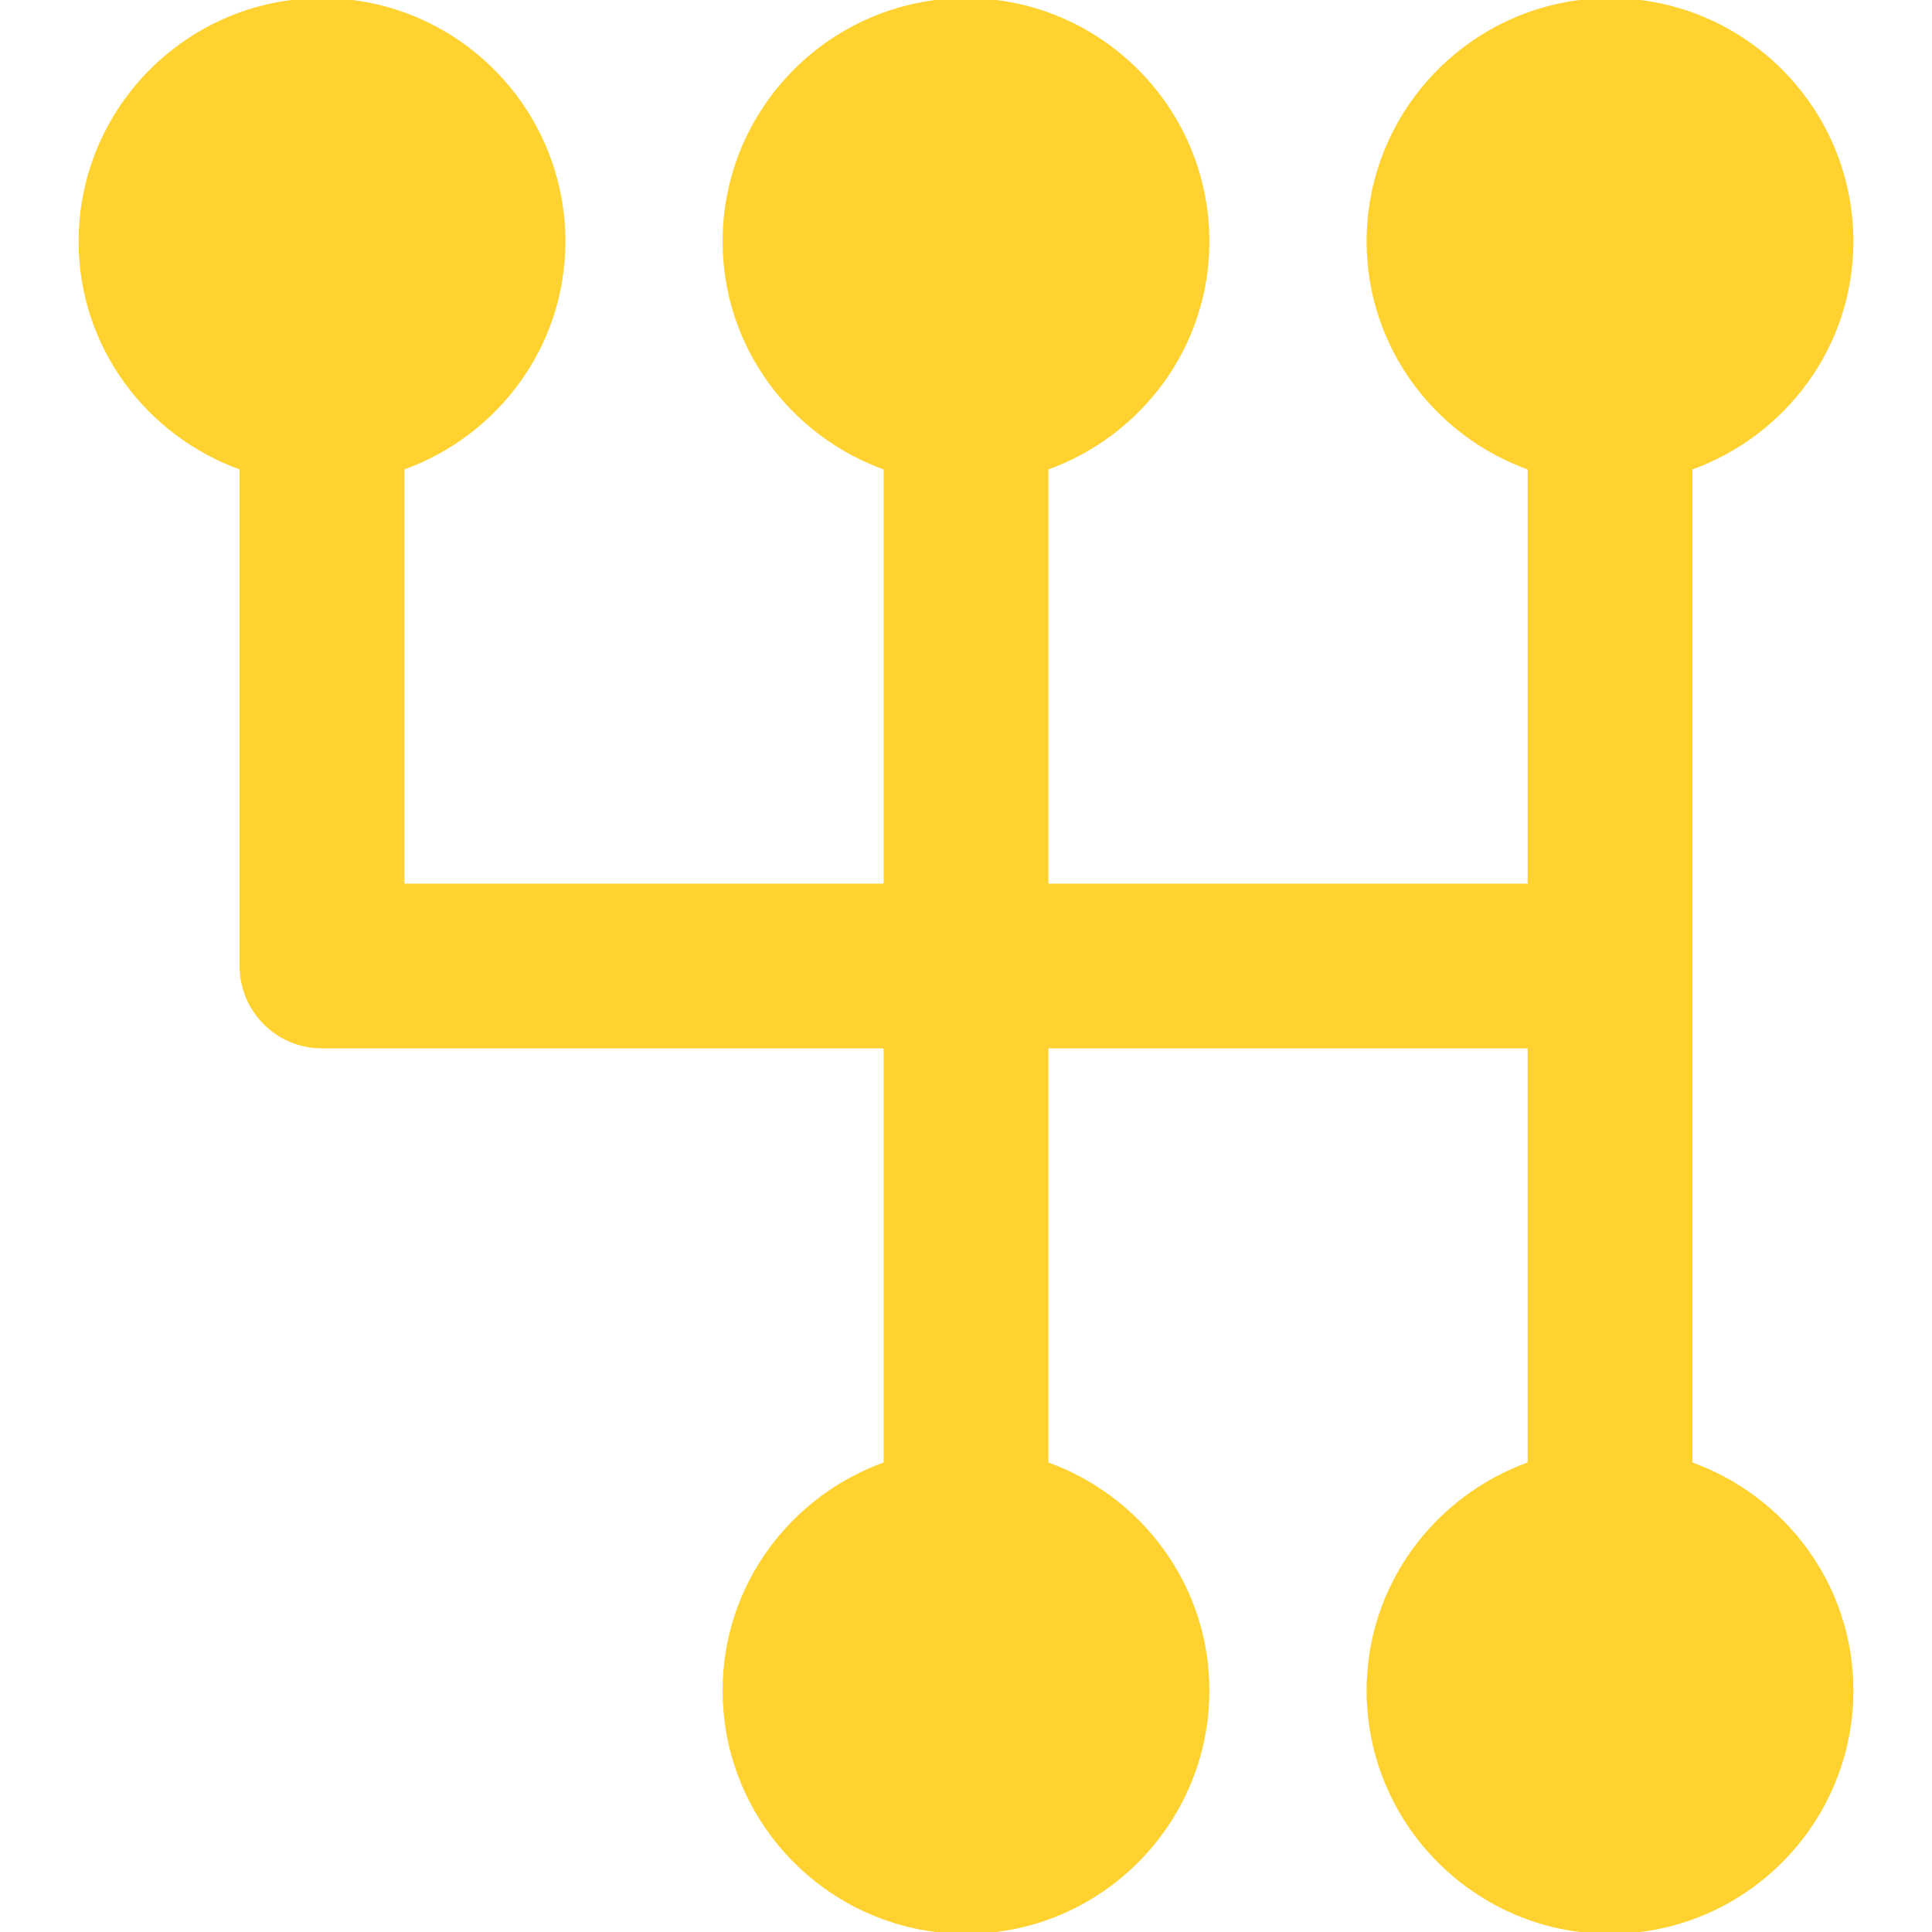 <!DOCTYPE svg PUBLIC "-//W3C//DTD SVG 1.1//EN" "http://www.w3.org/Graphics/SVG/1.1/DTD/svg11.dtd">
<!-- Uploaded to: SVG Repo, www.svgrepo.com, Transformed by: SVG Repo Mixer Tools -->
<svg fill="#ffd230" height="800px" width="800px" version="1.1" id="Layer_1" xmlns="http://www.w3.org/2000/svg" xmlns:xlink="http://www.w3.org/1999/xlink" viewBox="0 0 512 512" xml:space="preserve" stroke="#ffd230">
<g id="SVGRepo_bgCarrier" stroke-width="0"/>
<g id="SVGRepo_tracerCarrier" stroke-linecap="round" stroke-linejoin="round"/>
<g id="SVGRepo_iconCarrier"> <g> <g> <path d="M448,387.925V256V124.053c24.768-8.832,42.667-32.277,42.667-60.053c0-35.307-28.715-64-64-64c-35.285,0-64,28.693-64,64 c0,27.776,17.899,51.221,42.667,60.053v110.613h-128V124.053C302.101,115.221,320,91.776,320,64c0-35.307-28.715-64-64-64 s-64,28.693-64,64c0,27.776,17.899,51.221,42.667,60.053v110.613h-128V124.053c24.768-8.832,42.667-32.277,42.667-60.053 c0-35.307-28.715-64-64-64s-64,28.693-64,64c0,27.776,17.899,51.221,42.667,60.053V256c0,11.776,9.536,21.333,21.333,21.333 h149.333v110.592C209.899,396.757,192,420.224,192,448c0,35.285,28.715,64,64,64s64-28.715,64-64 c0-27.776-17.899-51.243-42.667-60.075V277.333h128v110.592c-24.768,8.832-42.667,32.299-42.667,60.075c0,35.285,28.715,64,64,64 c35.285,0,64-28.715,64-64C490.667,420.224,472.768,396.757,448,387.925z"/> </g> </g> </g>
</svg>